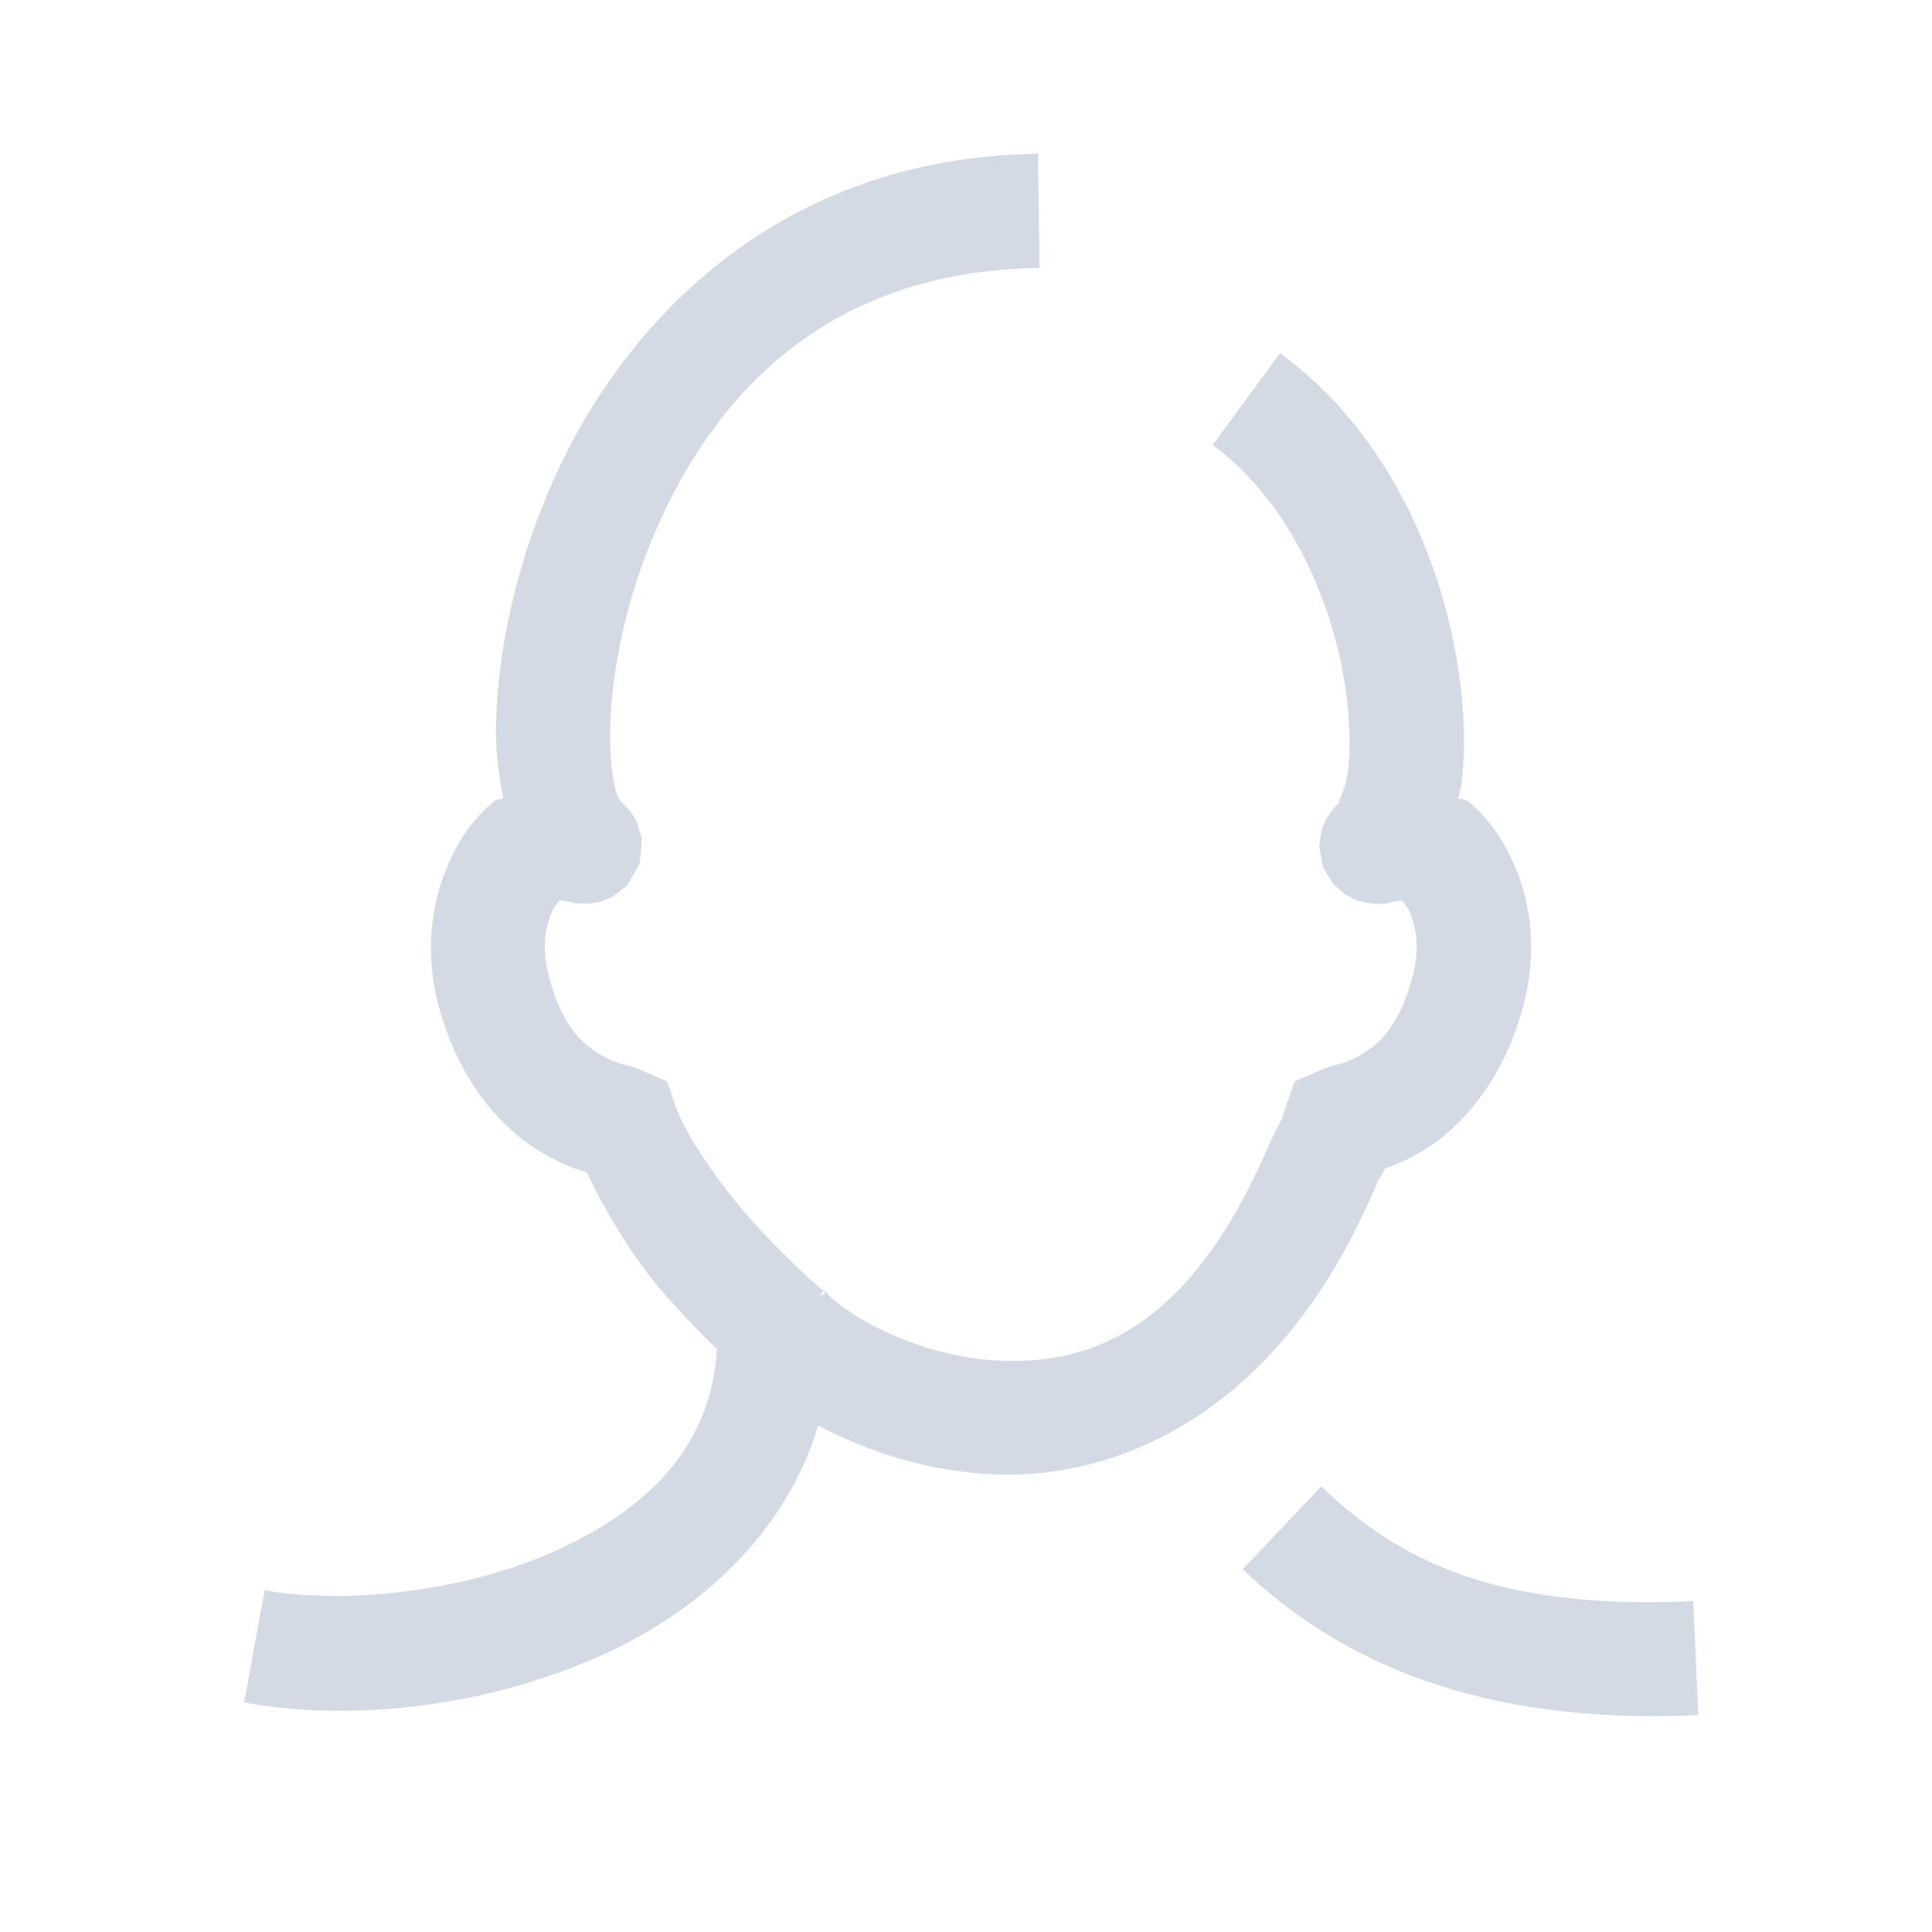 <?xml version="1.0" encoding="UTF-8" standalone="no"?>
<svg
   xmlns:dc="http://purl.org/dc/elements/1.1/"
   xmlns:cc="http://creativecommons.org/ns#"
   xmlns:rdf="http://www.w3.org/1999/02/22-rdf-syntax-ns#"
   xmlns:svg="http://www.w3.org/2000/svg"
   xmlns="http://www.w3.org/2000/svg"
   xmlns:sodipodi="http://sodipodi.sourceforge.net/DTD/sodipodi-0.dtd"
   xmlns:inkscape="http://www.inkscape.org/namespaces/inkscape"
   viewBox="0 0 22 22"
   id="svg2"
   version="1.1"
   inkscape:version="0.91 r13725"
   sodipodi:docname="homepage (5).svg">
  <sodipodi:namedview
     pagecolor="#9a9a9a"
     bordercolor="#666666"
     borderopacity="1"
     objecttolerance="10"
     gridtolerance="10"
     guidetolerance="10"
     inkscape:pageopacity="0"
     inkscape:pageshadow="2"
     inkscape:window-width="1920"
     inkscape:window-height="1048"
     id="namedview8"
     showgrid="false"
     inkscape:zoom="17.944849"
     inkscape:cx="23.07074"
     inkscape:cy="3.9223865"
     inkscape:window-x="0"
     inkscape:window-y="0"
     inkscape:window-maximized="1"
     inkscape:current-layer="g5730" />
  <defs
     id="defs3051">
    <inkscape:path-effect
       effect="spiro"
       id="path-effect4167"
       is_visible="true" />
    <inkscape:path-effect
       effect="spiro"
       id="path-effect4152"
       is_visible="true" />
    <inkscape:path-effect
       effect="spiro"
       id="path-effect4186"
       is_visible="true" />
    <style
       type="text/css"
       id="current-color-scheme">
      .ColorScheme-Text {
        color:#d3dae3;
      }
      </style>
    <inkscape:path-effect
       is_visible="true"
       id="path-effect4144"
       effect="spiro" />
    <inkscape:path-effect
       effect="spiro"
       id="path-effect4140"
       is_visible="true" />
    <inkscape:path-effect
       is_visible="true"
       id="path-effect4144-3"
       effect="spiro" />
    <inkscape:path-effect
       effect="spiro"
       id="path-effect4140-7"
       is_visible="true" />
  </defs>
  <g
     id="g4188"
     transform="translate(26.466,0.396)"
     style="stroke:#ffffff;stroke-opacity:1">
    <g
       id="g5730"
       transform="matrix(0.715,0,0,0.715,-33.585,-7.195)"
       style="stroke-width:1.817;stroke-miterlimit:4;stroke-dasharray:none">
      <path
         style="opacity:1;fill:currentColor;fill-opacity:1;stroke:none"
         d="M 11.828,1.754 C 8.871,1.791 7.078,3.678 6.268,5.562 5.862,6.505 5.675,7.451 5.654,8.244 5.646,8.558 5.687,8.829 5.736,9.096 5.694,9.12 5.674,9.095 5.629,9.133 5.394,9.327 5.192,9.604 5.051,9.996 4.909,10.388 4.853,10.894 4.996,11.443 c 0.21,0.806 0.644,1.33 1.061,1.613 0.208,0.142 0.407,0.228 0.559,0.281 0.053,0.019 0.027,0.005 0.07,0.02 0.249,0.51 0.553,1.009 0.902,1.404 0.212,0.24 0.408,0.443 0.584,0.611 -0.071,1.098 -0.766,1.798 -1.787,2.273 -1.076,0.501 -2.475,0.636 -3.367,0.473 l -0.234,1.279 c 1.22,0.223 2.788,0.061 4.15,-0.574 1.074,-0.5 2.028,-1.374 2.391,-2.582 0.513,0.273 1.173,0.506 1.918,0.553 1.496,0.094 3.308,-0.704 4.381,-3.162 0.058,-0.134 0.091,-0.198 0.098,-0.211 0.003,-0.006 1.37e-4,9.91e-4 -0.02,0.029 -0.02,0.028 -0.083,0.097 -0.074,0.088 0.009,-0.009 0.108,-0.13 0.137,-0.186 0.01,-0.021 0.01,-0.024 0.016,-0.037 0.147,-0.054 0.326,-0.128 0.52,-0.26 0.416,-0.283 0.851,-0.807 1.061,-1.613 0.143,-0.549 0.089,-1.055 -0.053,-1.447 -0.141,-0.392 -0.345,-0.669 -0.58,-0.863 -0.046,-0.038 -0.069,-0.013 -0.111,-0.037 0.009,-0.062 0.03,-0.117 0.037,-0.18 0.053,-0.473 0.025,-1.018 -0.092,-1.594 C 16.327,6.17 15.739,4.871 14.586,4.025 l -0.768,1.047 c 0.799,0.587 1.282,1.593 1.467,2.508 0.093,0.457 0.11,0.887 0.076,1.189 -0.034,0.302 -0.183,0.437 -0.059,0.346 -0.023,0.017 -0.05,0.036 -0.1,0.09 -0.025,0.027 -0.092,0.128 -0.092,0.129 -1.37e-4,2.503e-4 -0.051,0.121 -0.051,0.121 -6.8e-5,2.239e-4 -0.027,0.189 -0.027,0.189 -10e-7,1.989e-4 0.041,0.234 0.041,0.234 6.6e-5,1.739e-4 0.121,0.199 0.121,0.199 1.32e-4,1.49e-4 0.137,0.117 0.137,0.117 1.96e-4,1.26e-4 0.113,0.058 0.113,0.059 5.2e-4,2.04e-4 0.112,0.032 0.146,0.037 0.035,0.005 0.06,0.007 0.08,0.008 0.163,0.004 0.152,-0.012 0.184,-0.018 0.045,-0.008 0.082,-0.014 0.119,-0.021 0.04,0.054 0.071,0.078 0.107,0.178 0.061,0.17 0.094,0.385 0.018,0.678 -0.141,0.541 -0.35,0.744 -0.531,0.867 -0.091,0.062 -0.178,0.1 -0.26,0.129 -0.081,0.029 -0.099,0.011 -0.295,0.098 l -0.26,0.113 -0.094,0.27 c -0.036,0.104 -0.048,0.143 -0.059,0.172 -0.01,0.017 -0.023,0.038 -0.031,0.055 -0.036,0.068 -0.074,0.148 -0.139,0.295 -0.916,2.098 -2.067,2.45 -3.109,2.385 C 10.801,15.465 10.3,15.291 9.932,15.094 9.747,14.995 9.597,14.891 9.5,14.809 9.403,14.727 9.366,14.637 9.408,14.736 l -0.066,0.027 0.043,-0.057 C 9.325,14.663 8.922,14.307 8.561,13.898 8.184,13.472 7.815,12.939 7.695,12.592 L 7.602,12.322 7.342,12.209 C 7.146,12.123 7.128,12.14 7.047,12.111 6.965,12.083 6.878,12.044 6.787,11.982 6.606,11.859 6.395,11.656 6.254,11.115 6.178,10.823 6.21,10.608 6.271,10.438 c 0.037,-0.102 0.071,-0.128 0.111,-0.182 0.037,0.007 0.075,0.014 0.115,0.021 0.028,0.005 0.017,0.017 0.156,0.02 0.017,3.76e-4 0.039,6.22e-4 0.07,-0.002 0.031,-0.003 0.136,-0.025 0.137,-0.025 2.397e-4,-7.3e-5 0.121,-0.051 0.121,-0.051 1.752e-4,-9.5e-5 0.166,-0.129 0.166,-0.129 1.102e-4,-1.18e-4 0.144,-0.252 0.145,-0.252 4.36e-5,-1.409e-4 0.023,-0.285 0.023,-0.285 -2.43e-5,-1.646e-4 -0.059,-0.193 -0.059,-0.193 -9.16e-5,-1.889e-4 -0.066,-0.107 -0.066,-0.107 -3.226e-4,-4.27e-4 -0.069,-0.08 -0.092,-0.1 -0.046,-0.04 -0.071,-0.052 -0.09,-0.064 0.116,0.073 0.046,0.058 0.006,-0.096 C 6.975,8.838 6.947,8.582 6.955,8.277 6.971,7.668 7.125,6.856 7.461,6.074 8.133,4.511 9.415,3.086 11.846,3.055 Z m 3.227,15.182 -0.895,0.943 c 1.079,1.028 2.66,1.78 5.191,1.662 l -0.059,-1.299 c -2.27,0.105 -3.364,-0.474 -4.238,-1.307 z"
         transform="matrix(1.398,0,0,1.398,9.952,9.506)"
         id="path5685-7"
         inkscape:connector-curvature="0"
         sodipodi:nodetypes="cssccsssccscsccscsccccccssscccsccssccccccccccccccsccccccccssscccscccscssccccccccccccccssccccccc"
         class="ColorScheme-Text" />
    </g>
  </g>
</svg>

